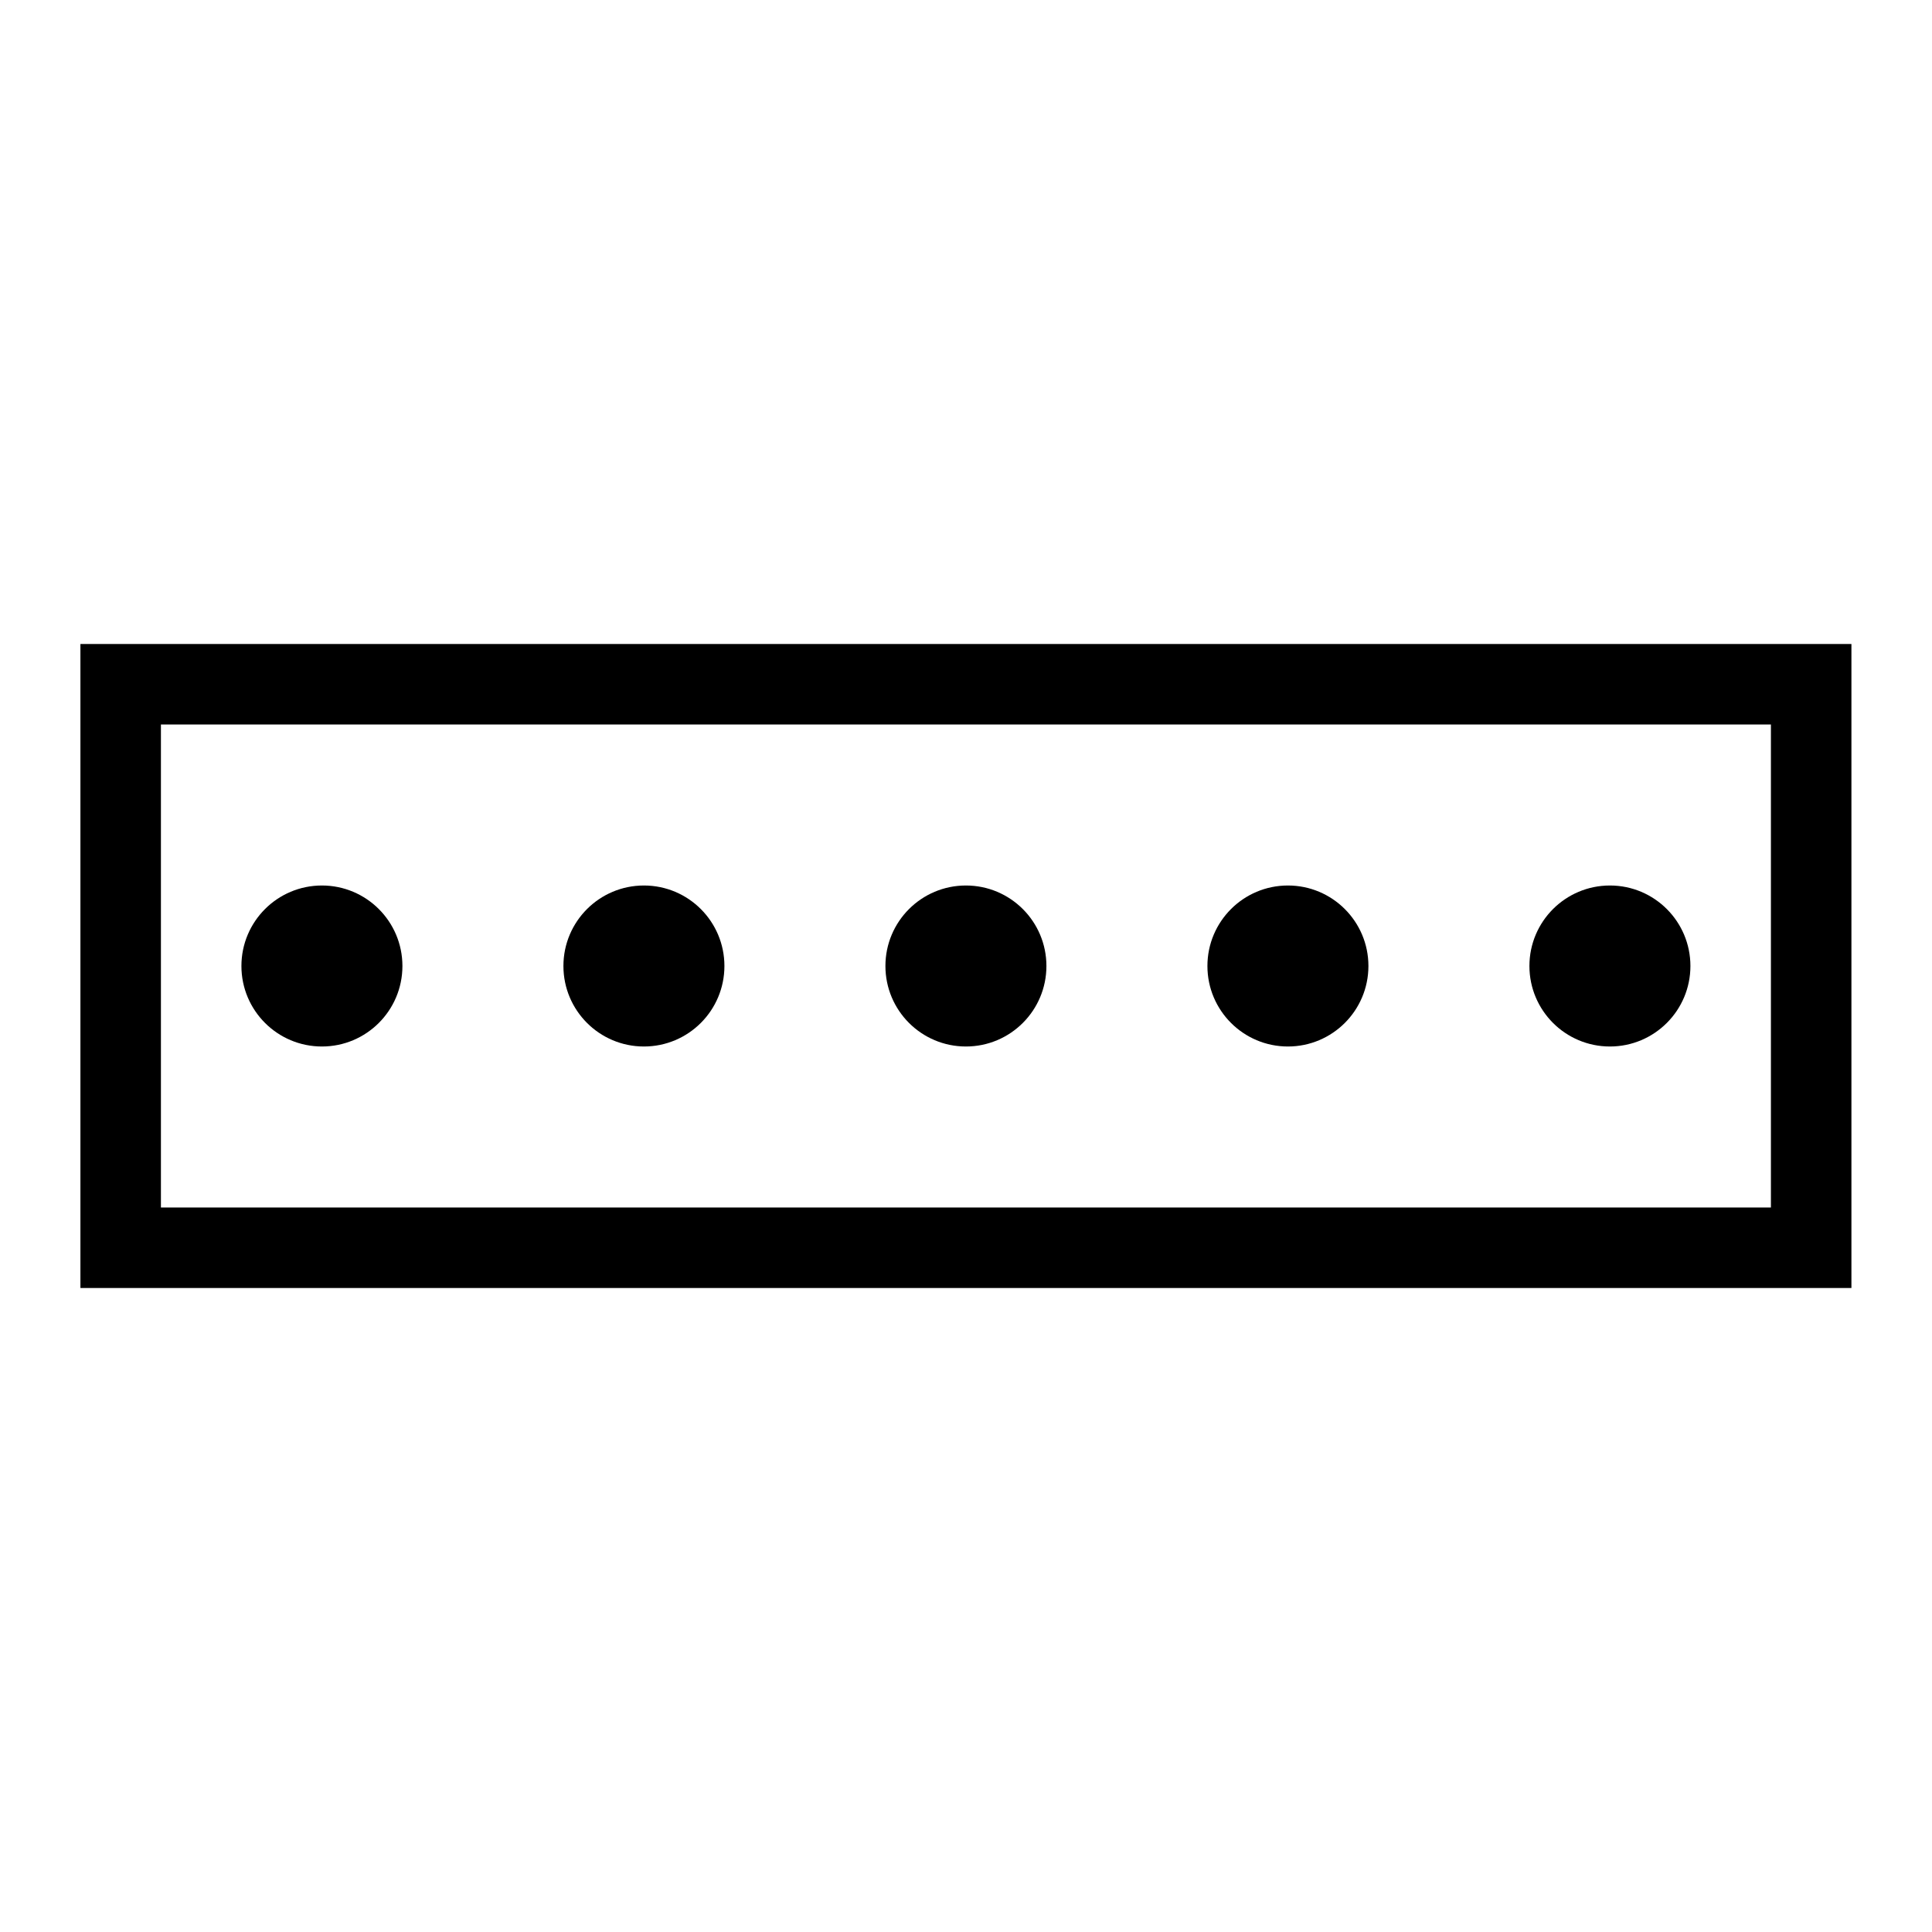 <svg id="grazer" xmlns="http://www.w3.org/2000/svg" width="24" height="24" viewBox="0 0 24 24">
  <rect id="Rectangle_3239" data-name="Rectangle 3239" width="24" height="24" fill="none"/>
  <g id="Group_5255" data-name="Group 5255" transform="translate(-449 -448)">
    <g id="Group_4616" data-name="Group 4616" transform="translate(-79.725 114)">
      <path id="Rectangle_3168" data-name="Rectangle 3168" d="M1,1V7H21V1H1M0,0H22V8H0Z" transform="translate(529.724 342)"/>
      <circle id="Ellipse_1033" data-name="Ellipse 1033" cx="1" cy="1" r="1" transform="translate(535.724 345)"/>
      <circle id="Ellipse_1046" data-name="Ellipse 1046" cx="1" cy="1" r="1" transform="translate(531.724 345)"/>
      <circle id="Ellipse_1034" data-name="Ellipse 1034" cx="1" cy="1" r="1" transform="translate(539.724 345)"/>
      <circle id="Ellipse_1035" data-name="Ellipse 1035" cx="1" cy="1" r="1" transform="translate(543.724 345)"/>
      <circle id="Ellipse_1047" data-name="Ellipse 1047" cx="1" cy="1" r="1" transform="translate(547.724 345)"/>
    </g>
  </g>
</svg>